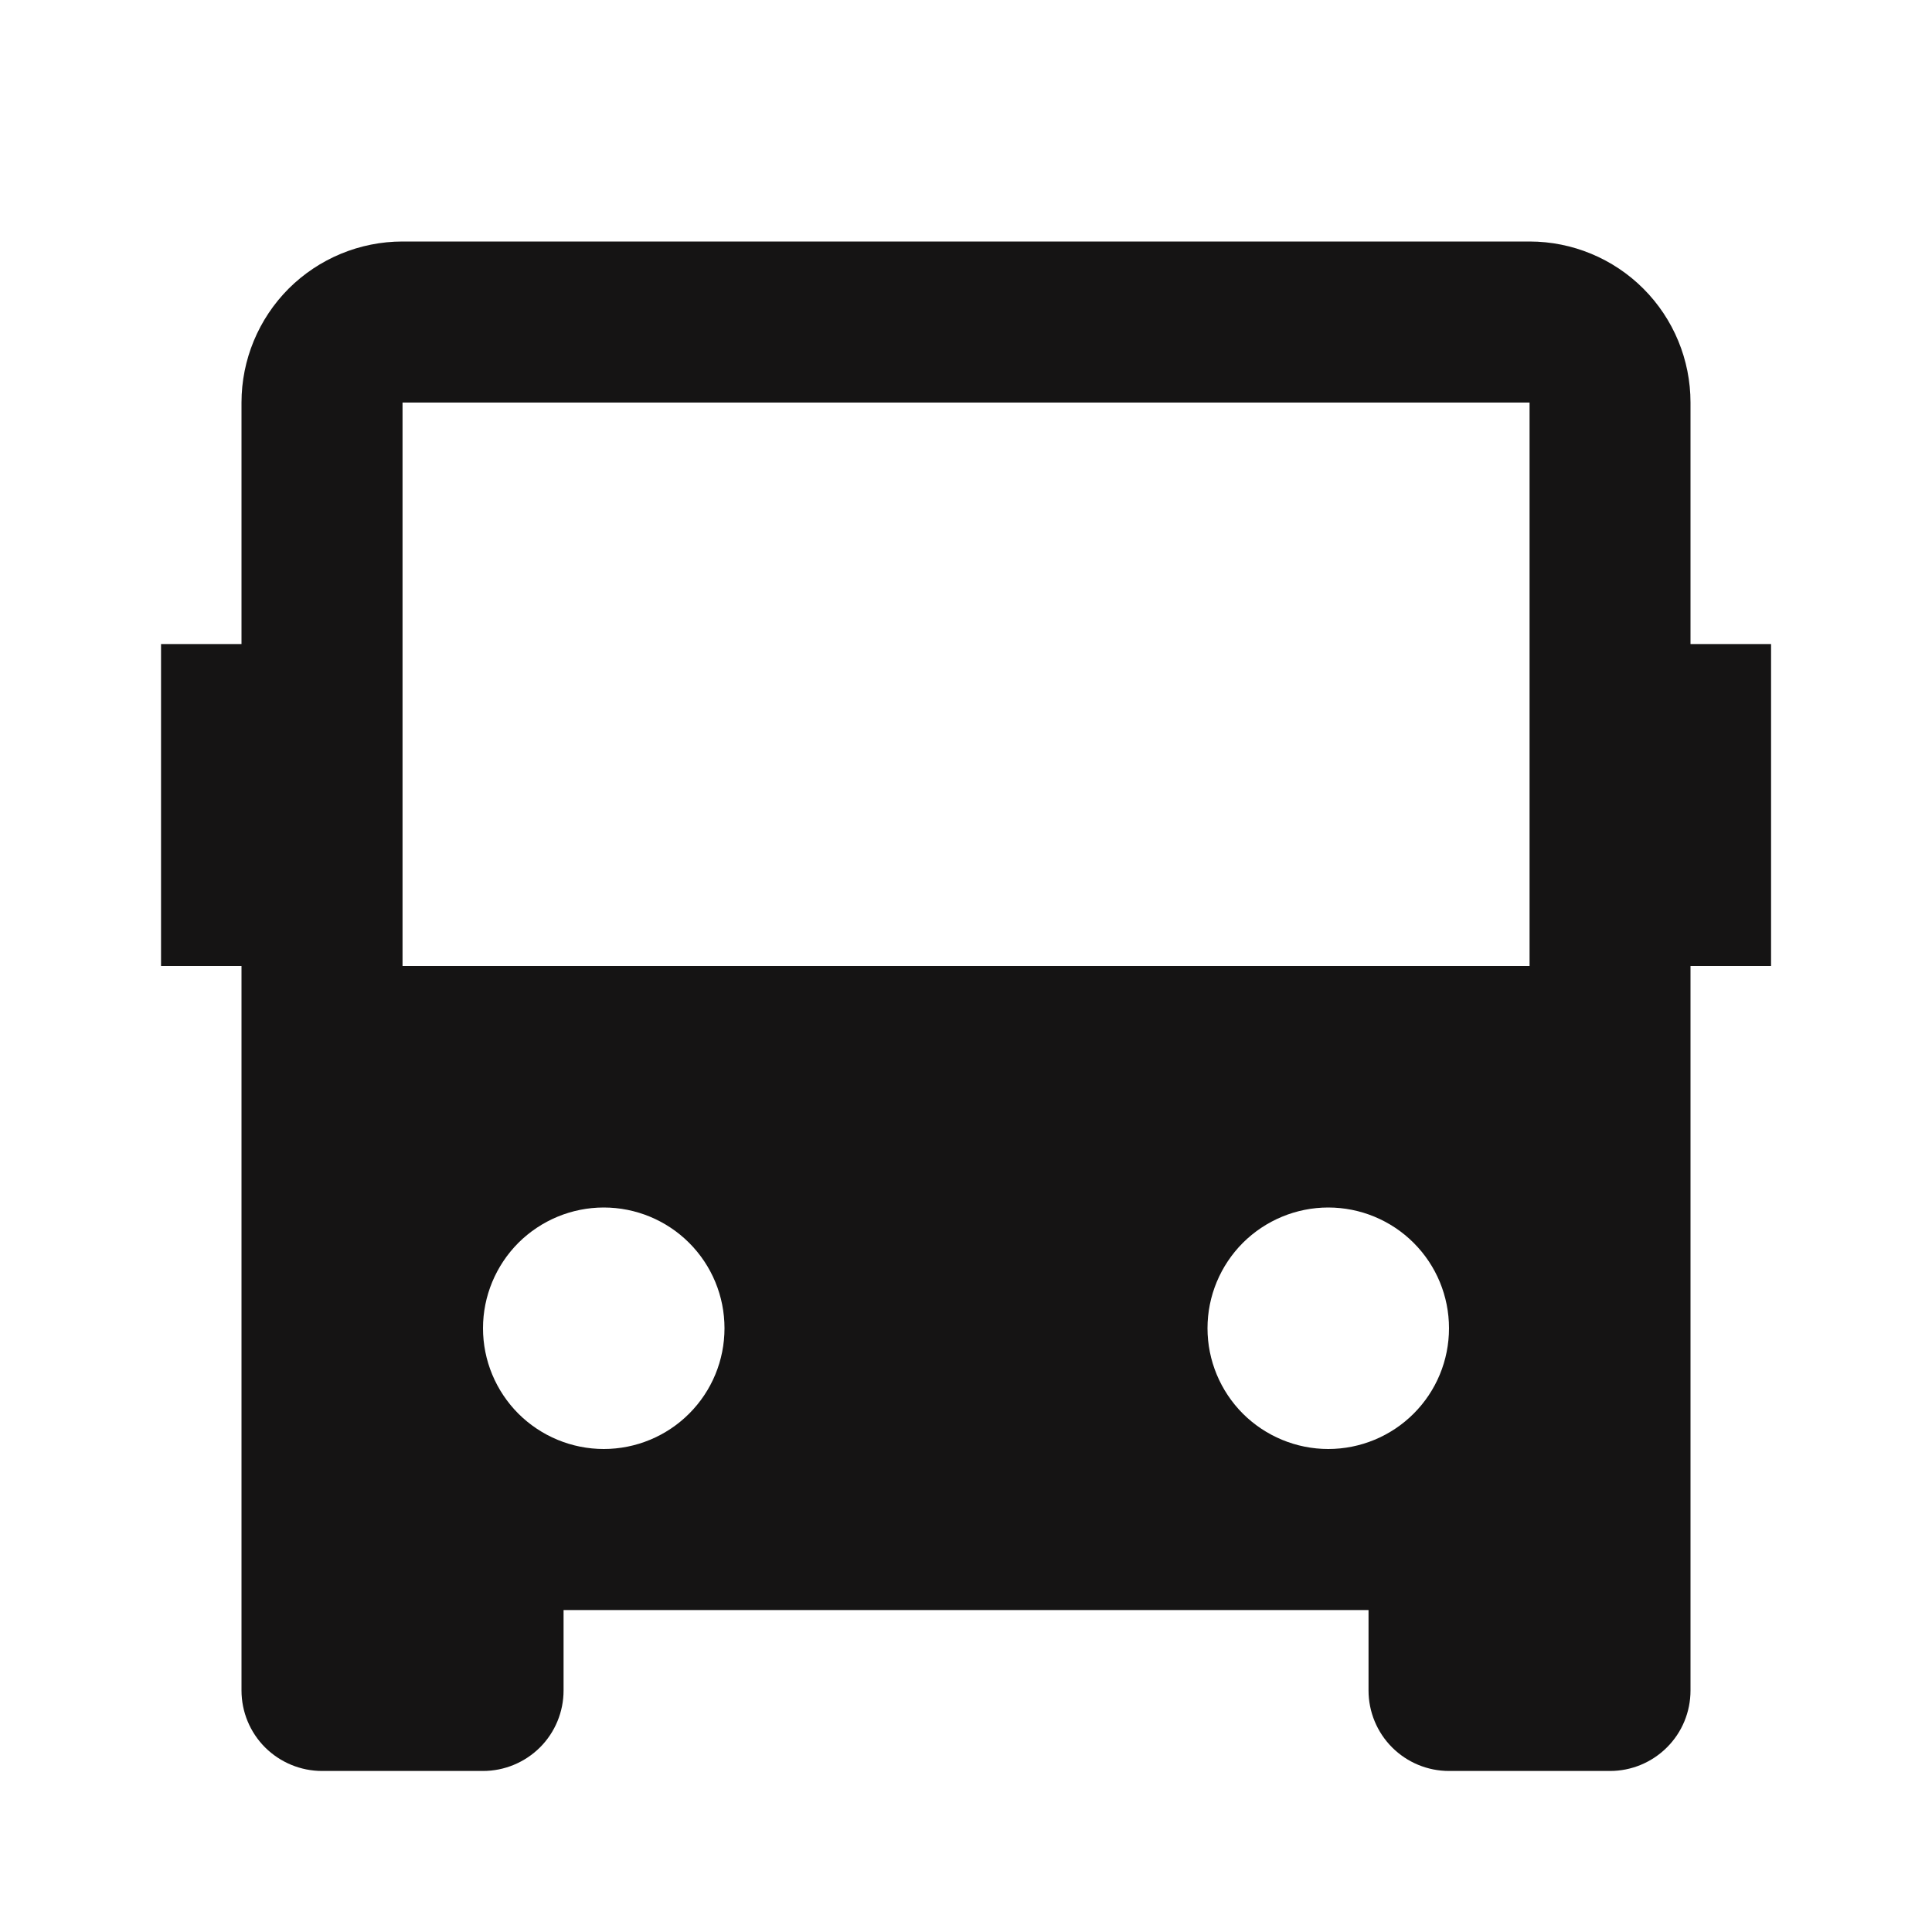 <svg width="20" height="20" viewBox="0 0 20 20" fill="none" xmlns="http://www.w3.org/2000/svg">
<path d="M14.167 16.667H5.834V17.5C5.834 17.721 5.746 17.933 5.59 18.089C5.433 18.245 5.221 18.333 5 18.333H3.334C3.113 18.333 2.901 18.245 2.744 18.089C2.588 17.933 2.5 17.721 2.5 17.5V10H1.667V6.667H2.5V4.167C2.5 3.725 2.676 3.301 2.988 2.988C3.301 2.676 3.725 2.5 4.167 2.5H15.834C16.276 2.5 16.7 2.676 17.012 2.988C17.325 3.301 17.5 3.725 17.5 4.167V6.667H18.334V10H17.5V17.5C17.5 17.721 17.413 17.933 17.256 18.089C17.1 18.245 16.888 18.333 16.667 18.333H15C14.779 18.333 14.567 18.245 14.411 18.089C14.255 17.933 14.167 17.721 14.167 17.5V16.667ZM4.167 4.167V10H15.834V4.167H4.167ZM6.25 15C6.582 15 6.9 14.868 7.134 14.634C7.369 14.399 7.5 14.082 7.5 13.75C7.5 13.418 7.369 13.101 7.134 12.866C6.9 12.632 6.582 12.5 6.25 12.5C5.919 12.5 5.601 12.632 5.366 12.866C5.132 13.101 5 13.418 5 13.75C5 14.082 5.132 14.399 5.366 14.634C5.601 14.868 5.919 15 6.25 15ZM13.75 15C14.082 15 14.4 14.868 14.634 14.634C14.869 14.399 15 14.082 15 13.75C15 13.418 14.869 13.101 14.634 12.866C14.4 12.632 14.082 12.5 13.75 12.5C13.419 12.5 13.101 12.632 12.866 12.866C12.632 13.101 12.5 13.418 12.5 13.75C12.5 14.082 12.632 14.399 12.866 14.634C13.101 14.868 13.419 15 13.75 15Z" fill="#151414"/>
</svg>
